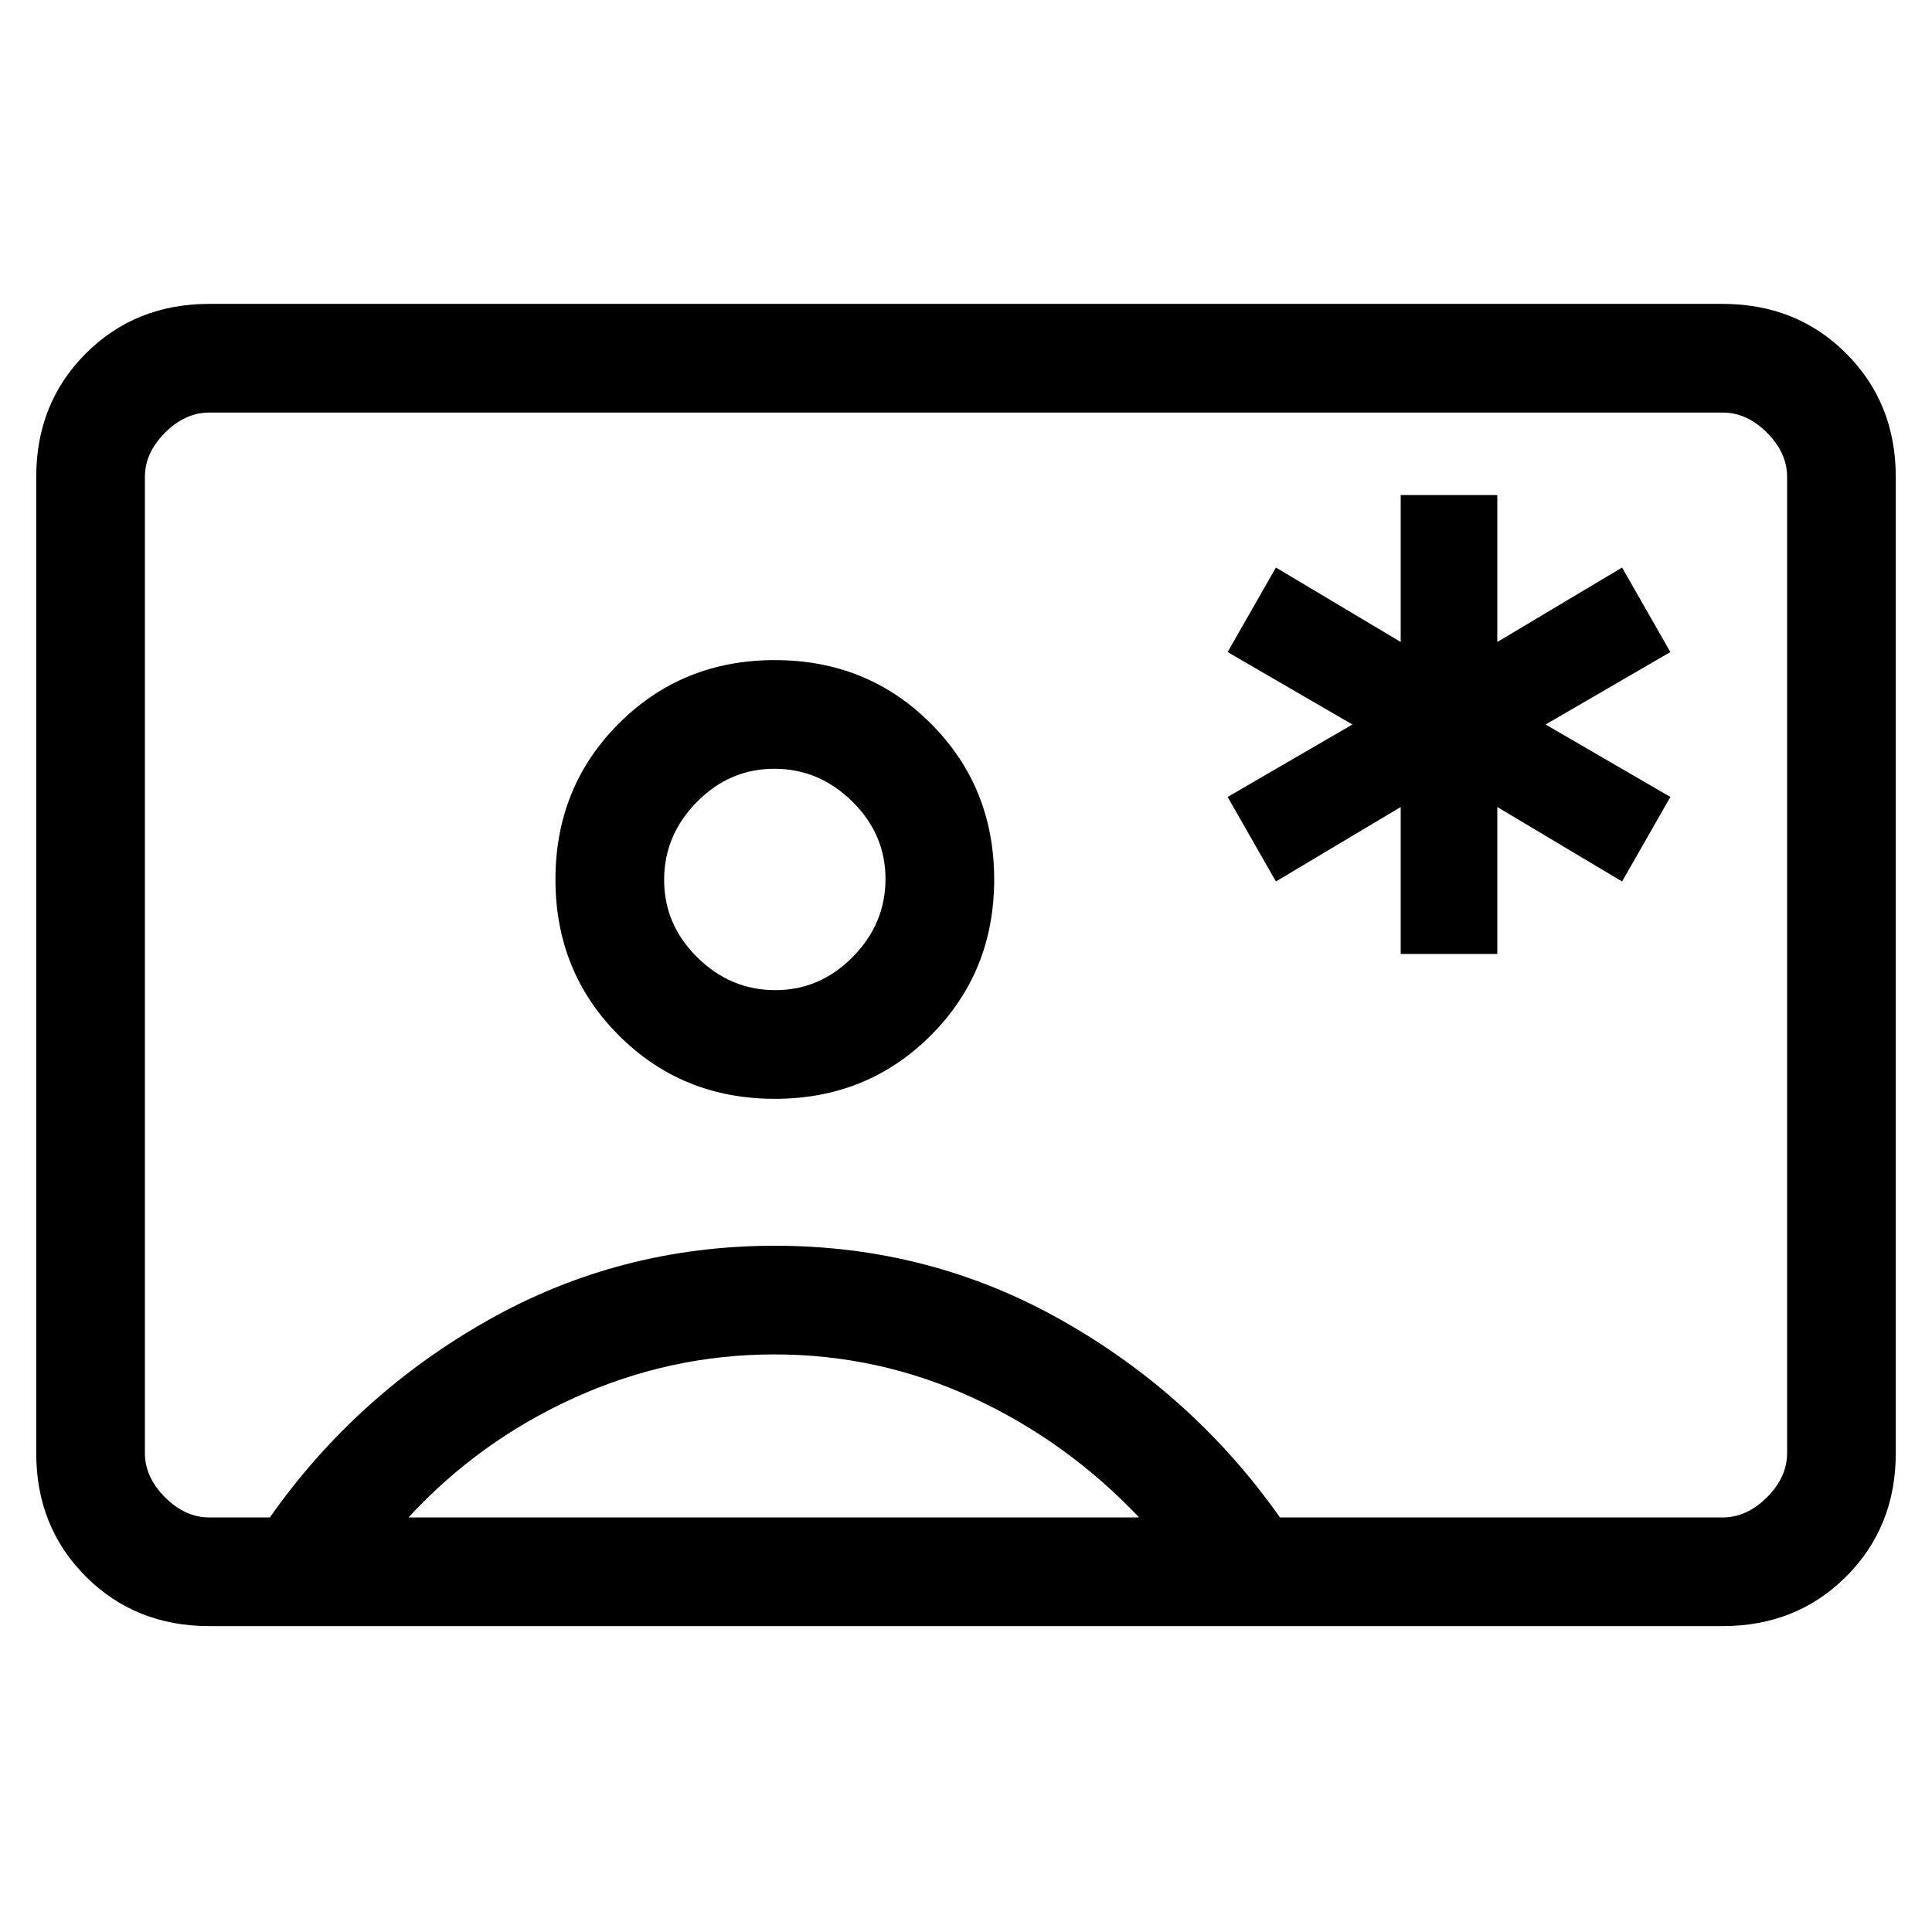 <svg xmlns="http://www.w3.org/2000/svg" height="24" viewBox="0 -960 960 960" width="24"><path d="M696-486h48v-73l62 37 24-42-62-36 62-36-24-42-62 37v-73h-48v73l-62-37-24 42 62 36-62 36 24 42 62-37v73ZM104-152q-36.72 0-61.36-24.64Q18-201.27 18-238v-485q0-36.72 24.64-61.36T104-809h752q36.72 0 61.36 24.64T942-723v485q0 36.73-24.64 61.36Q892.72-152 856-152H104Zm532-54h220q12 0 22-10t10-22v-485q0-12-10-22t-22-10H104q-12 0-22 10t-10 22v485q0 12 10 22t22 10h30.09Q177-267 242.5-304T385-341q77 0 142.5 37T636-206ZM385-414q46 0 77.5-31.5T494-523q0-46-31.5-77.5T385-632q-46 0-77.5 31.5T276-523q0 46 31.5 77.5T385-414ZM203-206h363q-36-38-82.72-59.5-46.71-21.5-98.5-21.5-51.78 0-99.28 21.5T203-206Zm182.23-262q-22.23 0-38.73-16.27-16.5-16.27-16.5-38.5t16.27-38.73q16.27-16.5 38.5-16.5t38.73 16.27q16.5 16.27 16.5 38.5t-16.27 38.73q-16.27 16.5-38.5 16.5ZM480-481Z"/></svg>